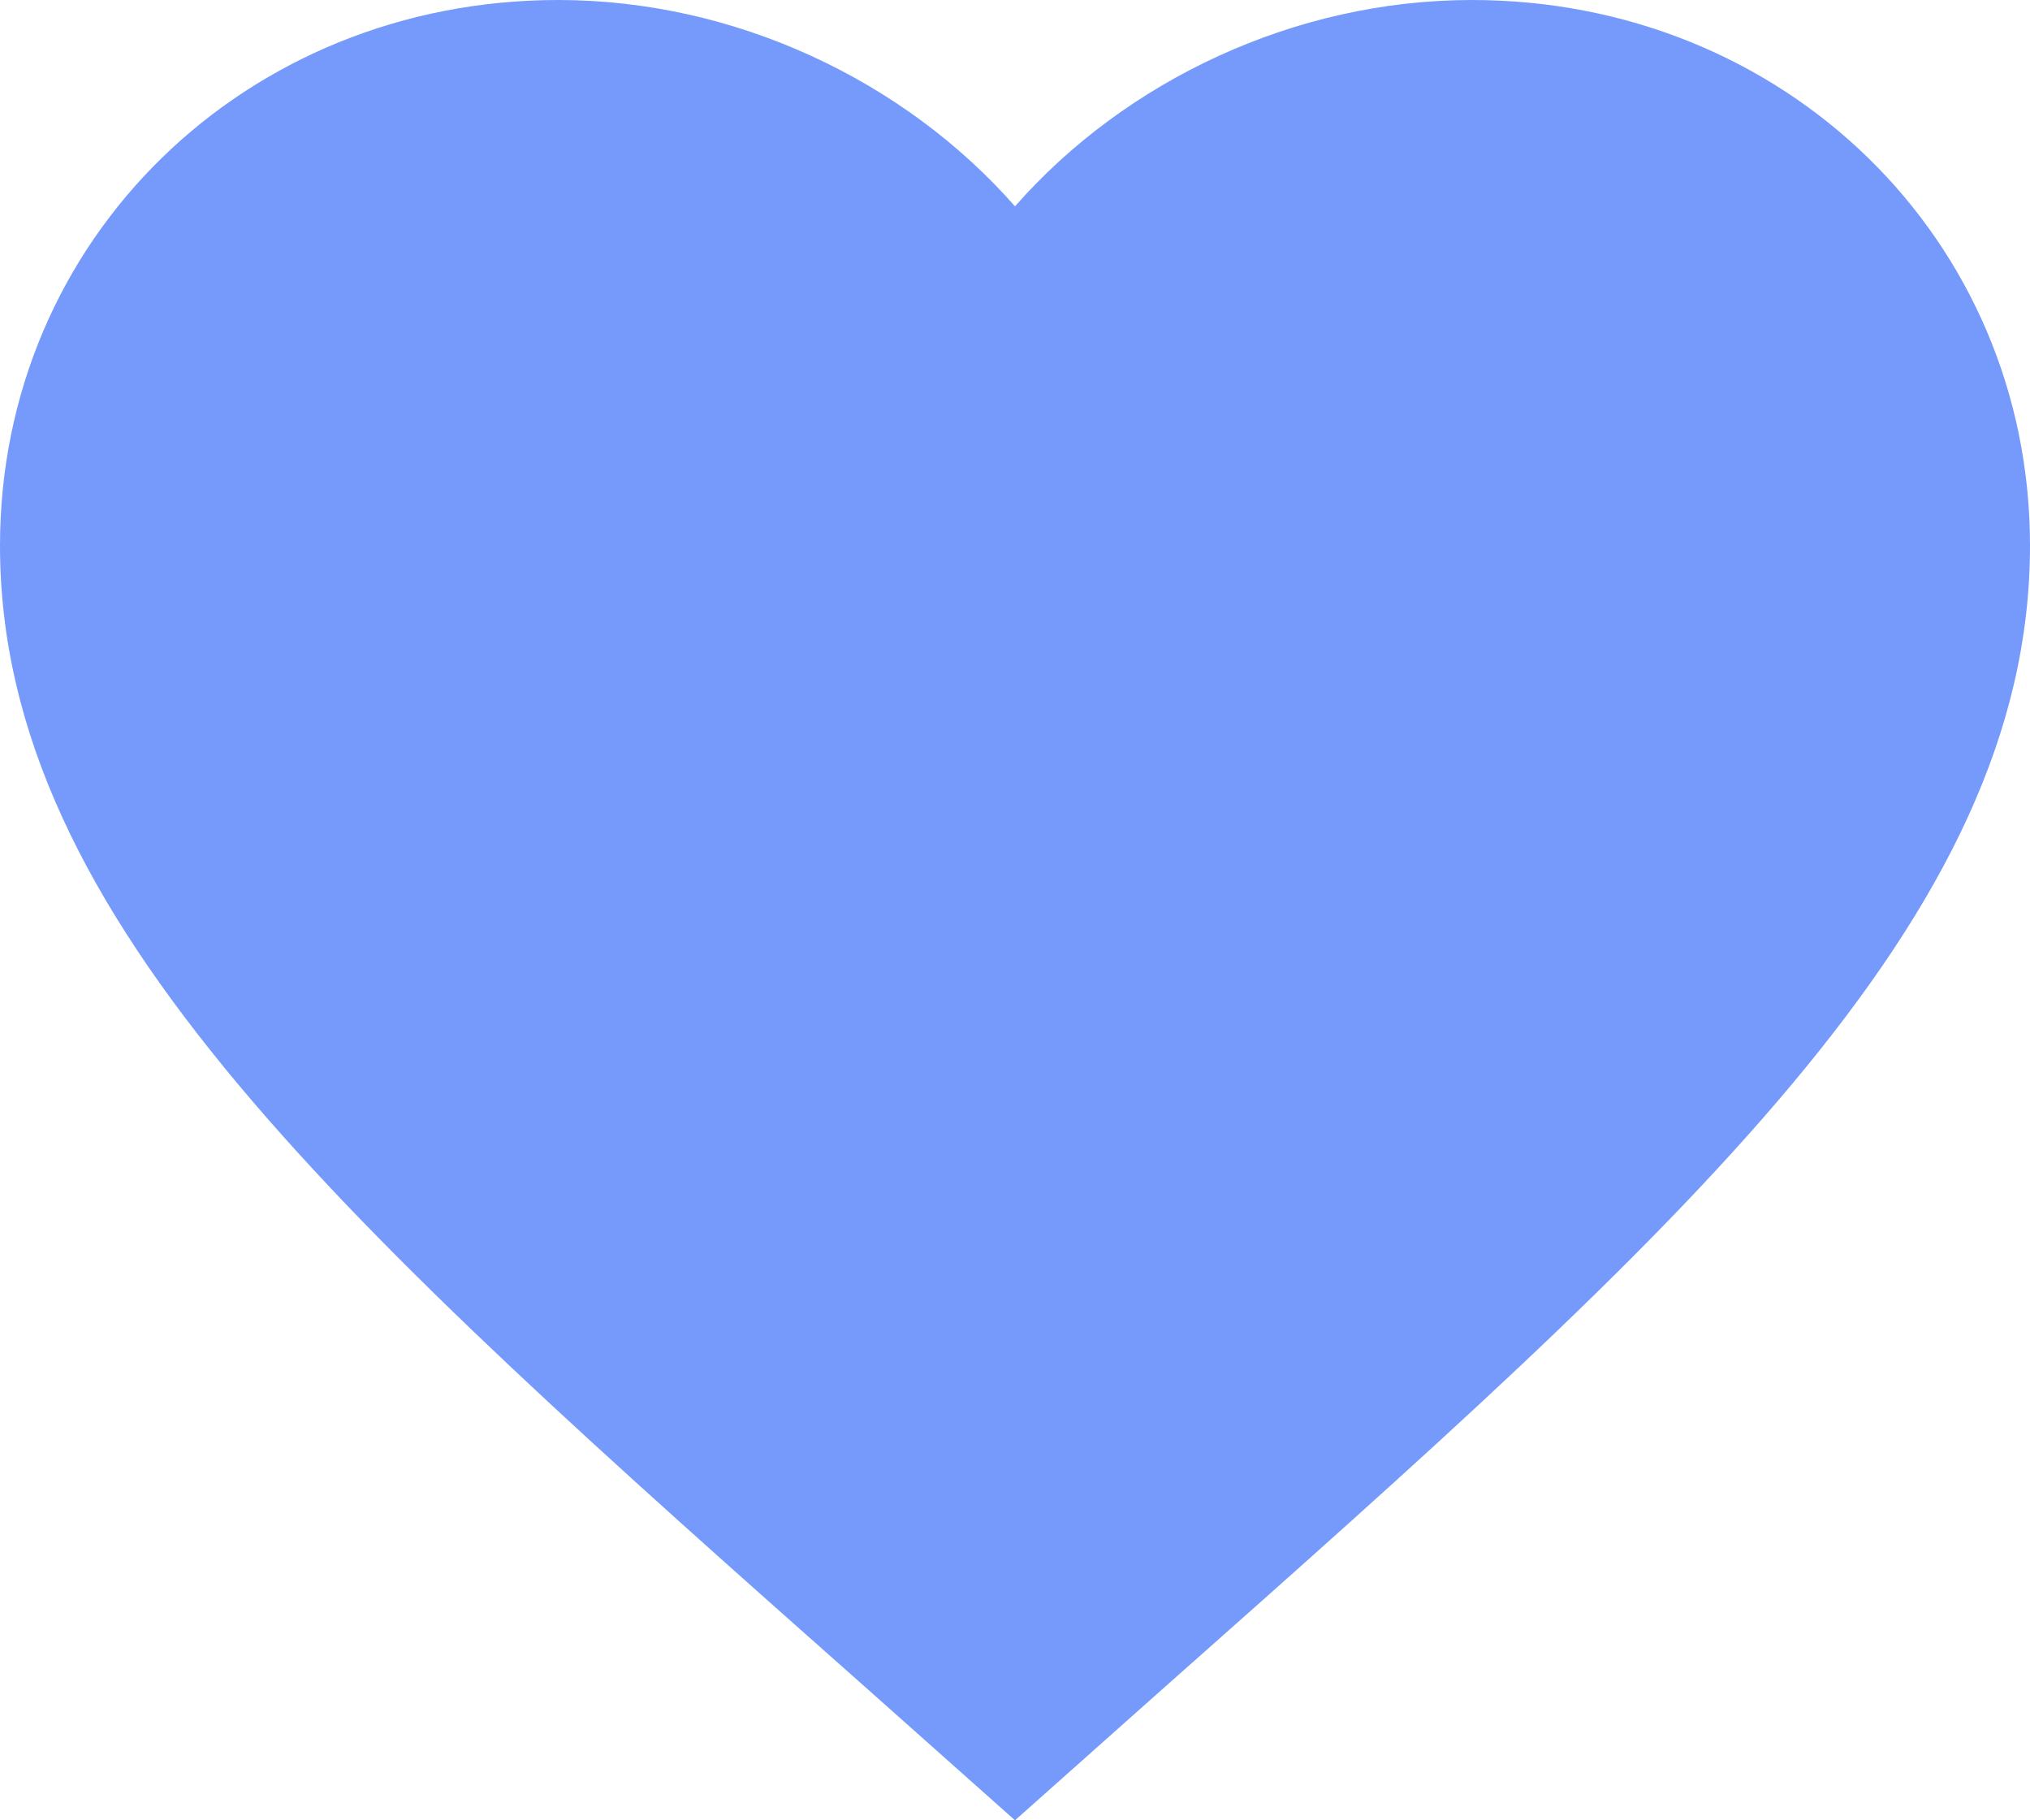 <svg width="29" height="26" viewBox="0 0 29 26" fill="none" xmlns="http://www.w3.org/2000/svg">
<path d="M14.5 26L12.398 24.13C4.93 17.513 0 13.135 0 7.793C0 3.415 3.509 0 7.975 0C10.498 0 12.919 1.148 14.5 2.947C16.081 1.148 18.502 0 21.025 0C25.491 0 29 3.415 29 7.793C29 13.135 24.07 17.513 16.602 24.13L14.5 26Z" fill="#759AFC"/>
</svg>
